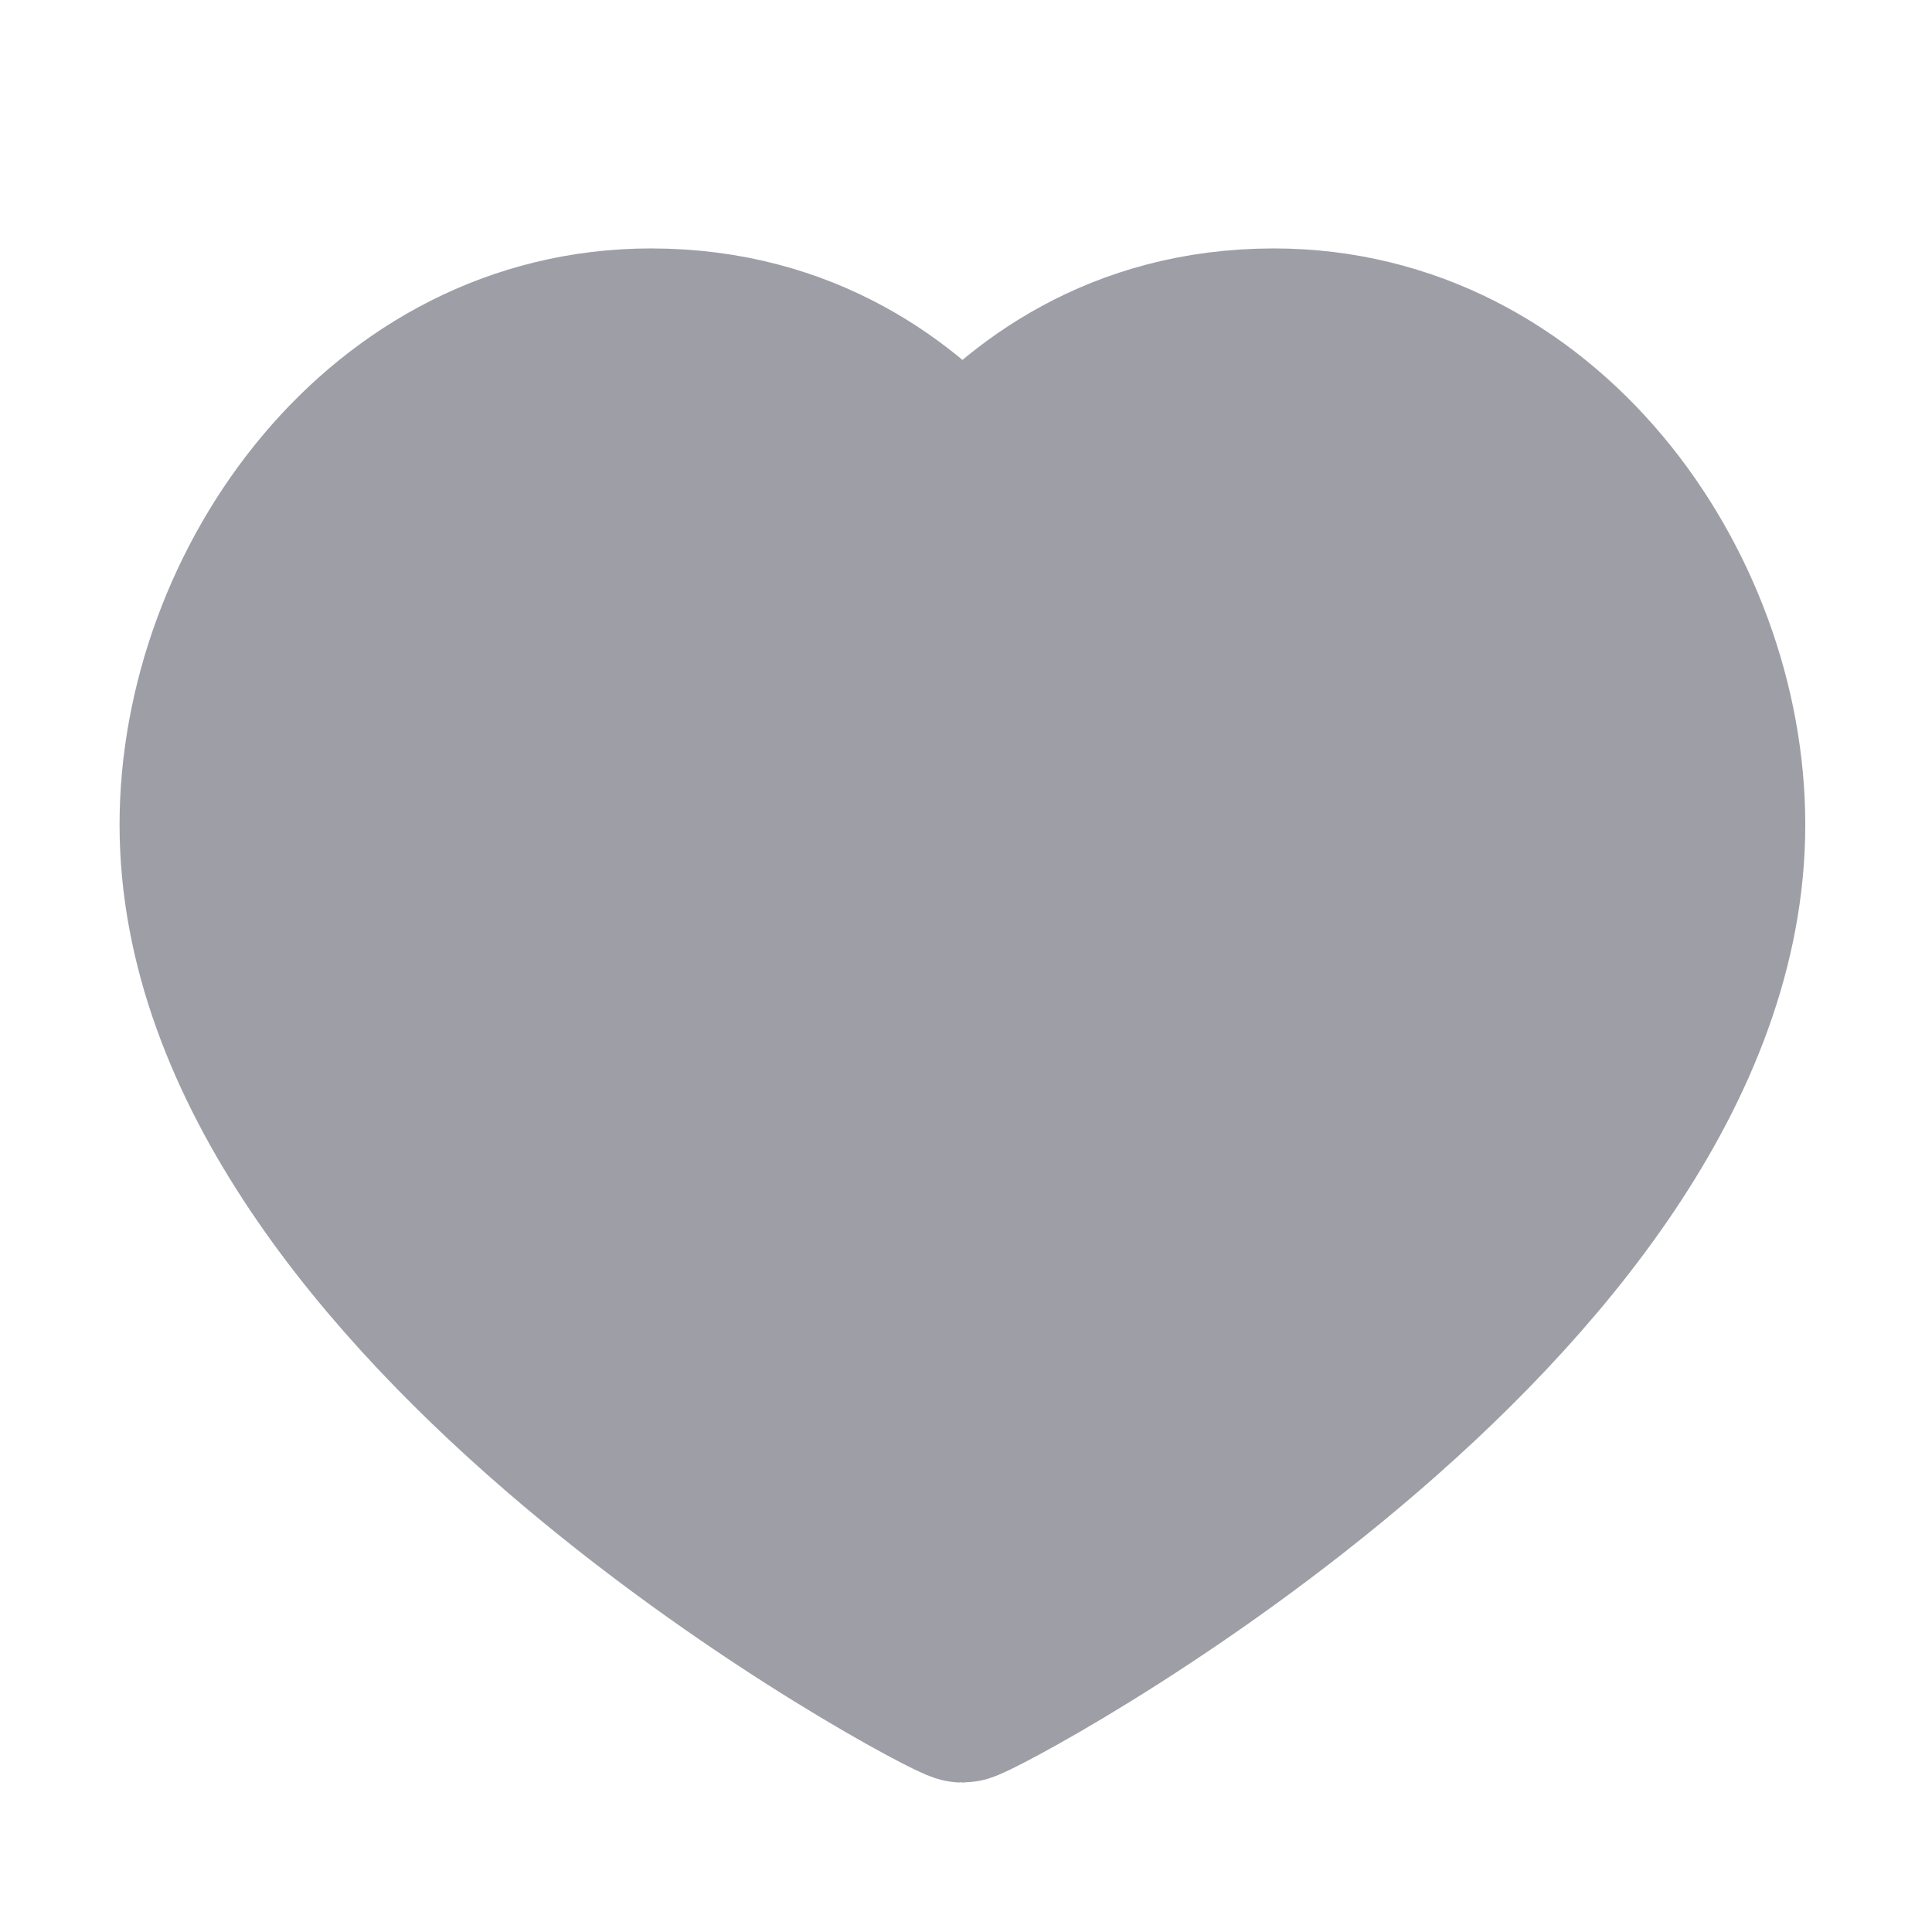 <?xml version="1.0" encoding="UTF-8" standalone="no"?><svg width='17' height='17' viewBox='0 0 17 17' fill='none' xmlns='http://www.w3.org/2000/svg'>
<path d='M11.209 2.936C13.557 2.936 15.135 5.171 15.135 7.256C15.135 11.478 8.587 14.935 8.469 14.935C8.35 14.935 1.802 11.478 1.802 7.256C1.802 5.171 3.38 2.936 5.728 2.936C7.076 2.936 7.958 3.618 8.469 4.218C8.98 3.618 9.861 2.936 11.209 2.936Z' fill='#9E9EA7' stroke='#9E9EA7' stroke-width='1.5' stroke-linecap='round' stroke-linejoin='round'/>
</svg>

